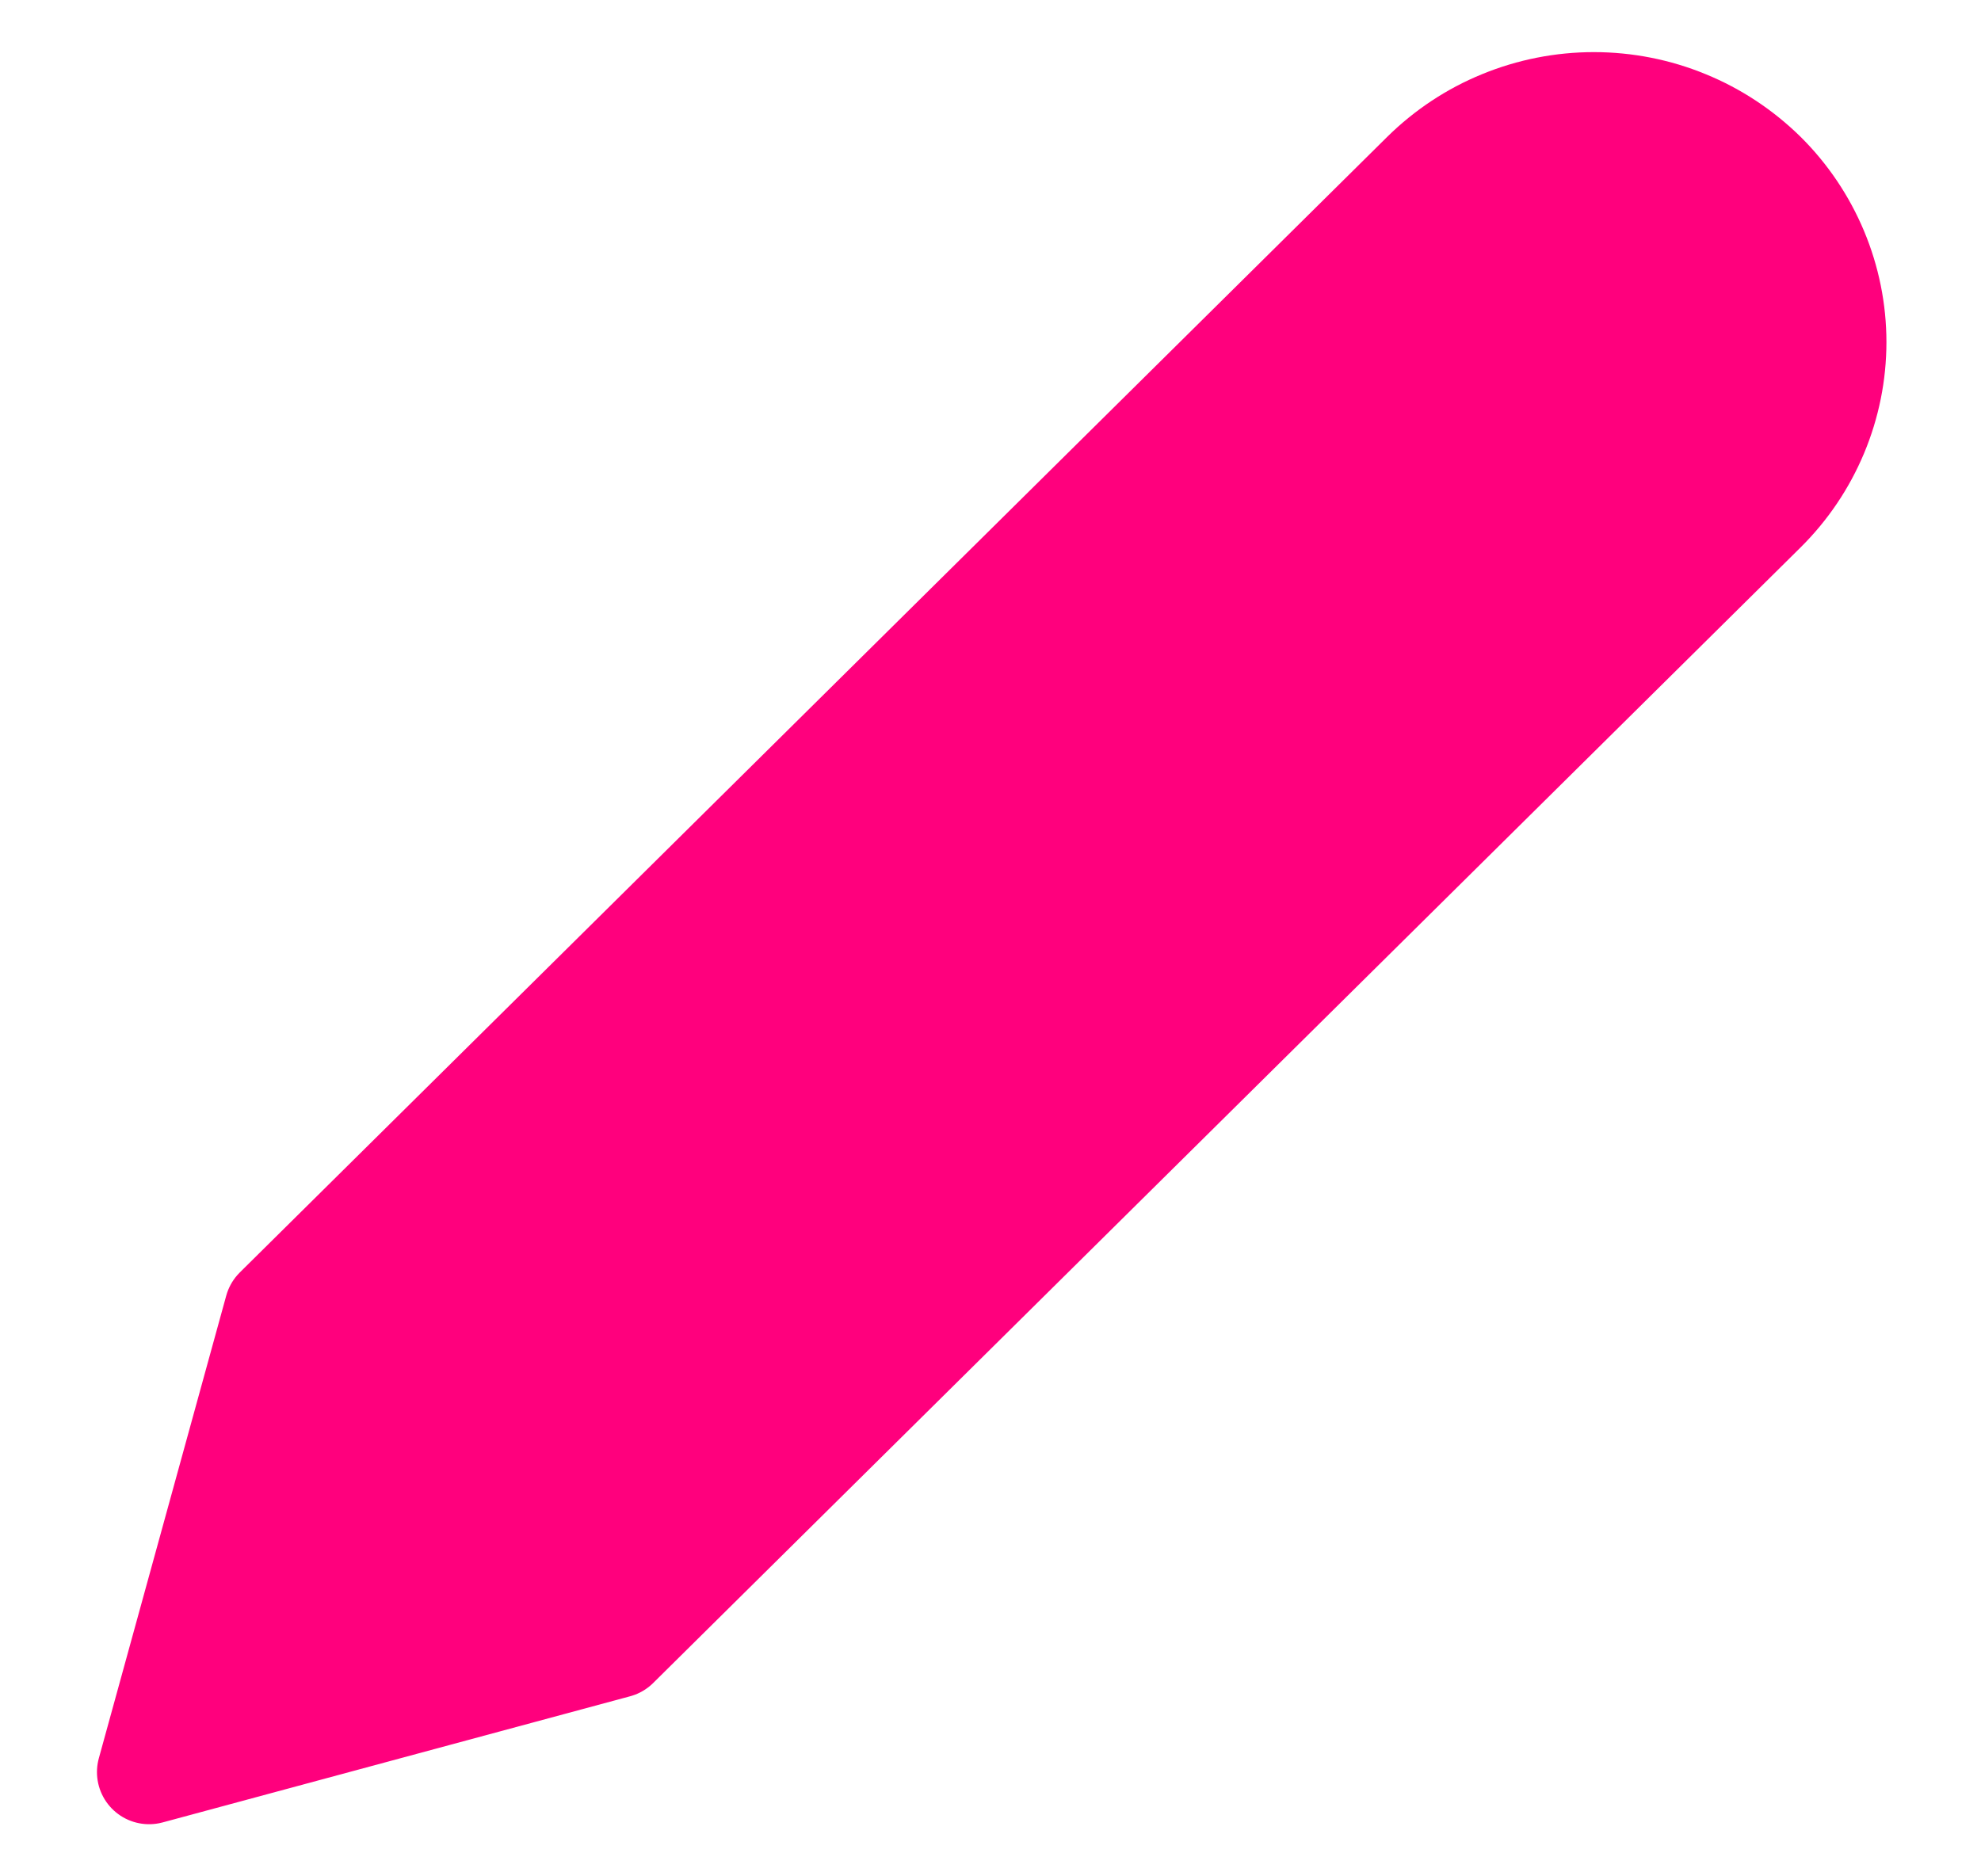 <svg width="19" height="18" viewBox="0 0 19 18" fill="none" xmlns="http://www.w3.org/2000/svg">
<path d="M13.657 1.668C13.871 1.457 14.125 1.288 14.405 1.174C14.685 1.059 14.984 1 15.287 1C15.59 1 15.89 1.059 16.169 1.174C16.449 1.288 16.703 1.457 16.918 1.668C17.132 1.88 17.301 2.132 17.417 2.409C17.533 2.686 17.593 2.983 17.593 3.282C17.593 3.582 17.533 3.879 17.417 4.156C17.301 4.433 17.132 4.684 16.918 4.896L5.913 15.79L1.43 17L2.652 12.562L13.657 1.668Z" fill="#FF007D" stroke="#FF007D" stroke-linecap="round" stroke-linejoin="round"/>
</svg>

